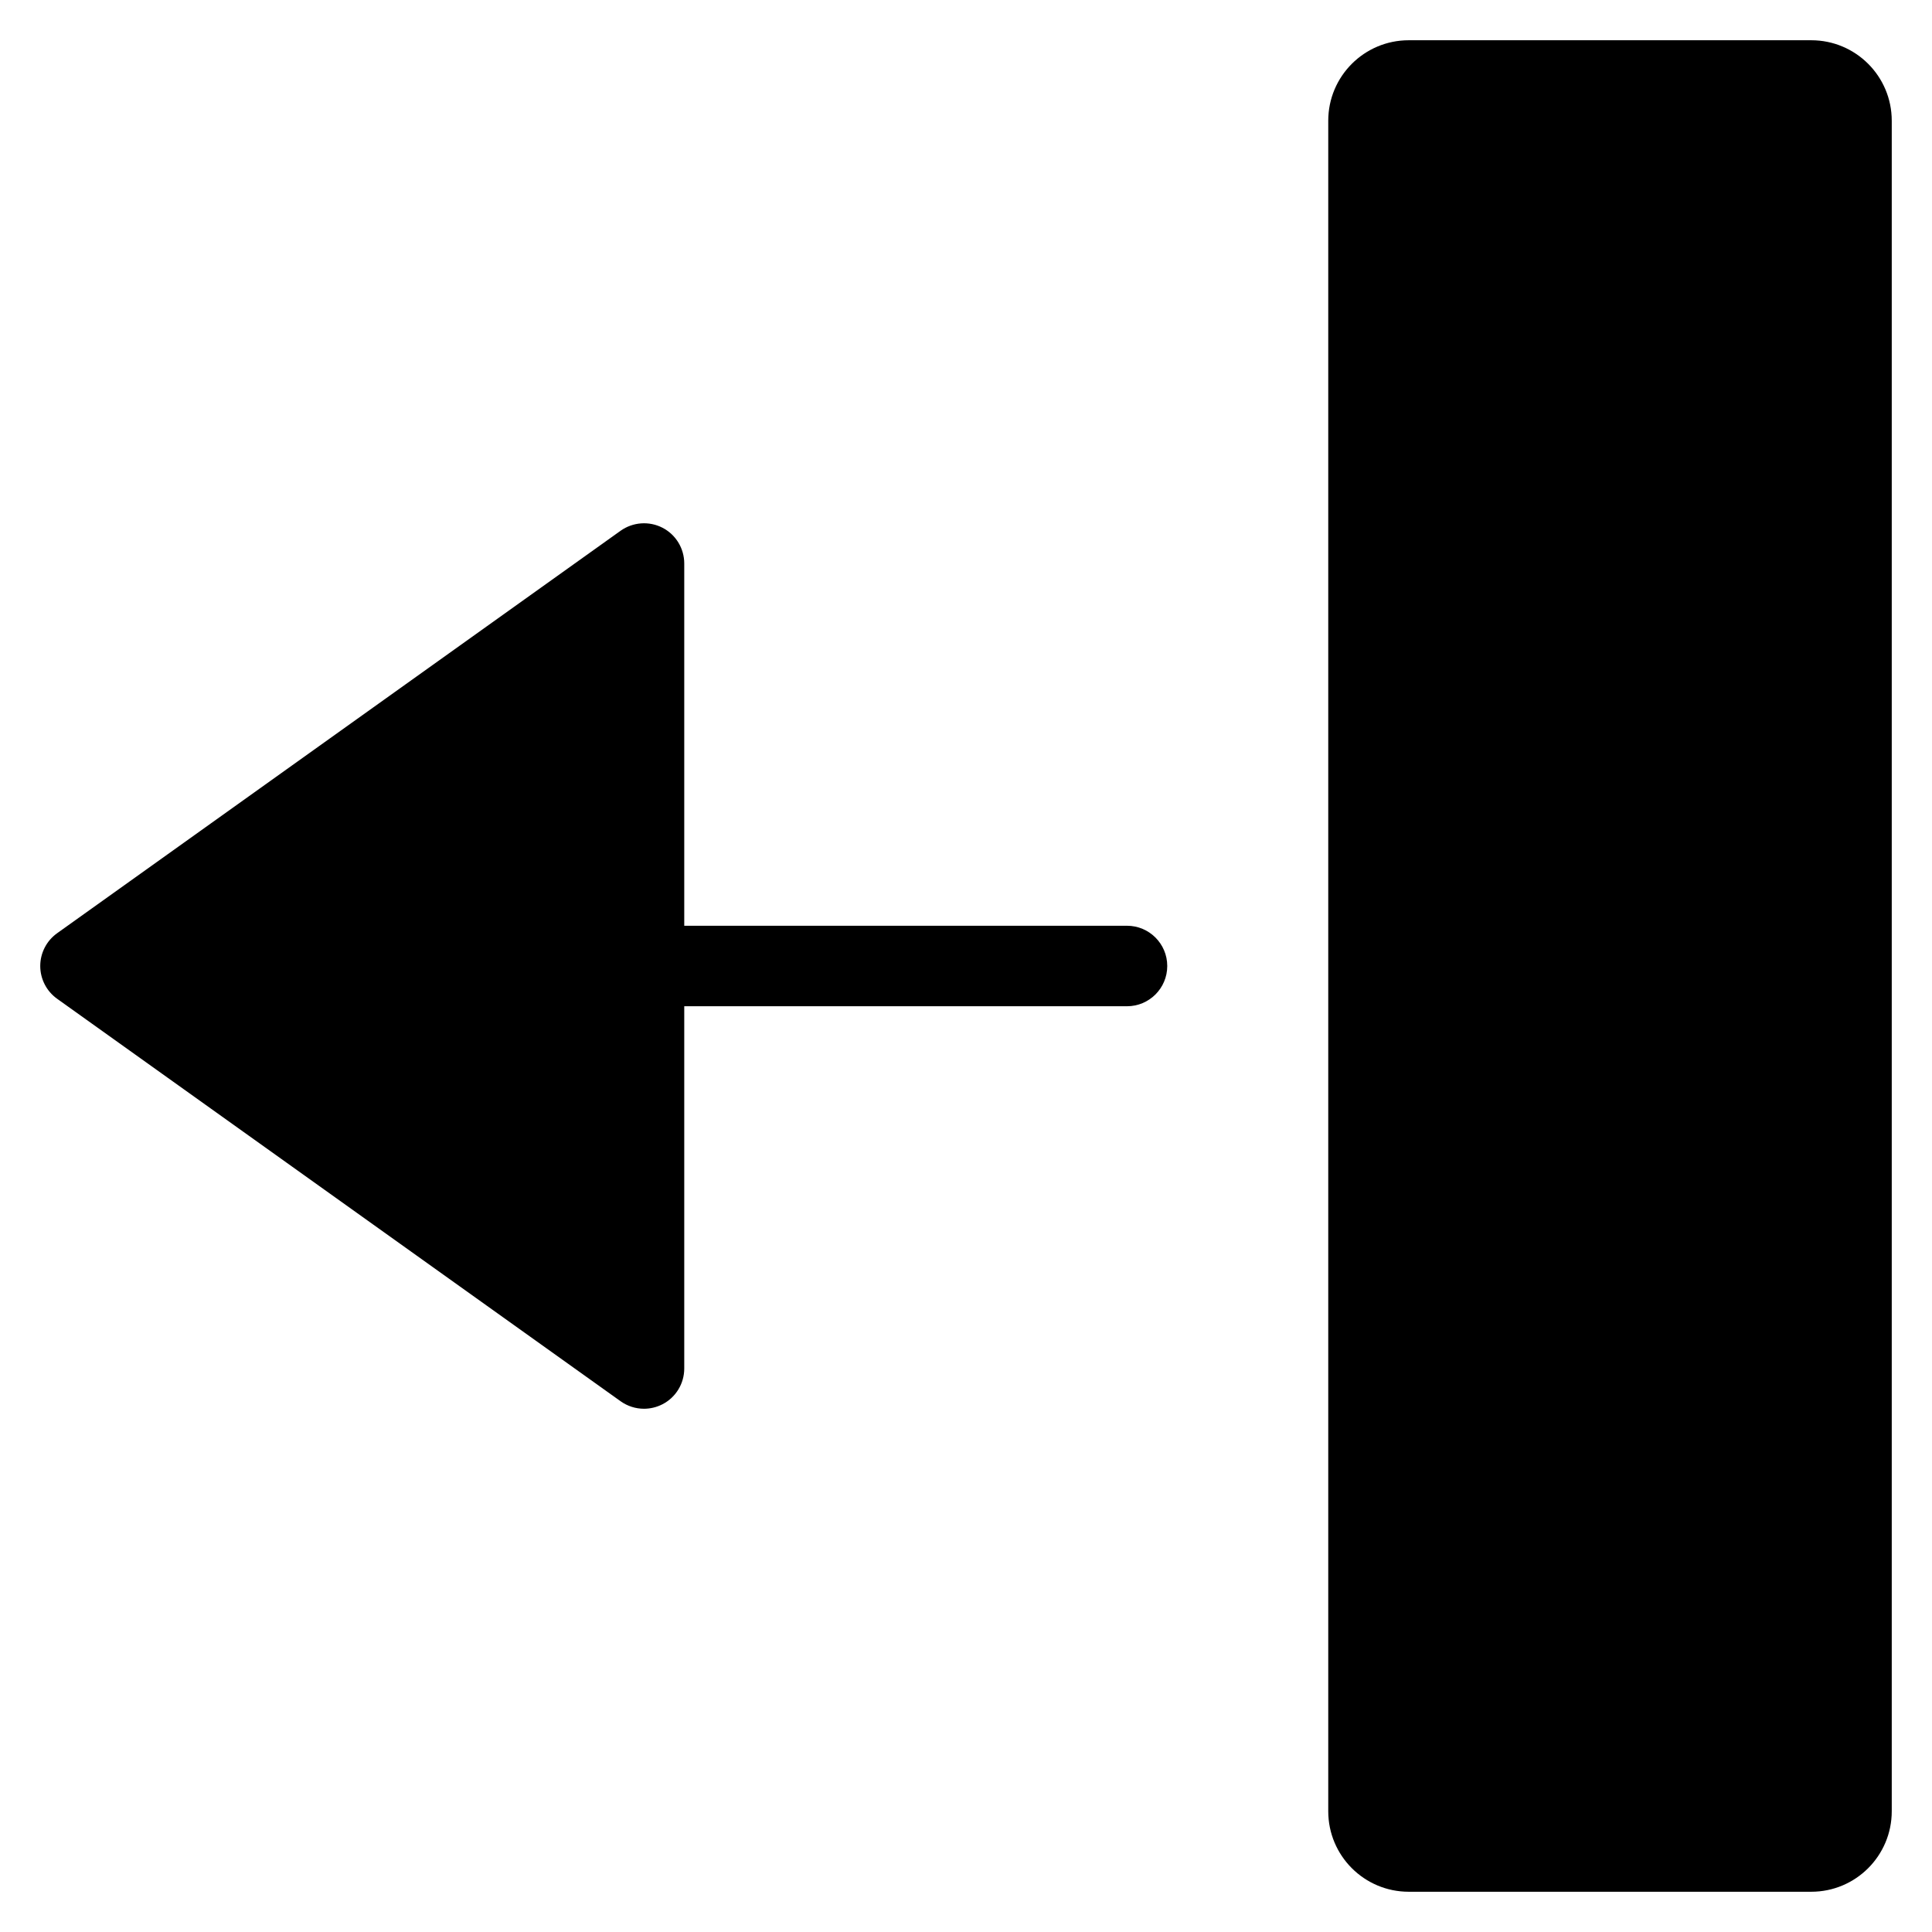 <?xml version="1.0" encoding="utf-8"?>
<!-- Generator: Adobe Illustrator 19.2.1, SVG Export Plug-In . SVG Version: 6.00 Build 0)  -->
<!DOCTYPE svg PUBLIC "-//W3C//DTD SVG 1.1//EN" "http://www.w3.org/Graphics/SVG/1.1/DTD/svg11.dtd">
<svg version="1.1" id="Layer_1" xmlns="http://www.w3.org/2000/svg" xmlns:xlink="http://www.w3.org/1999/xlink" x="0px" y="0px"
	 width="48px" height="48px" viewBox="0 0 48 48" enable-background="new 0 0 48 48" xml:space="preserve">
<path d="M45,1H35c-1.105,0-2,0.895-2,2v42c0,1.105,0.895,2,2,2h10c1.105,0,2-0.895,2-2V3C47,1.895,46.105,1,45,1z"/>
<path d="M16.458,13.111c-0.333-0.171-0.734-0.141-1.039,0.075l-14,10C1.156,23.374,1,23.677,1,24s0.156,0.626,0.419,0.814l14,10
	C15.592,34.937,15.795,35,16,35c0.156,0,0.313-0.037,0.458-0.111C16.791,34.718,17,34.375,17,34v-9h11c0.552,0,1-0.448,1-1
	s-0.448-1-1-1H17v-9C17,13.625,16.791,13.282,16.458,13.111z"/>
</svg>
